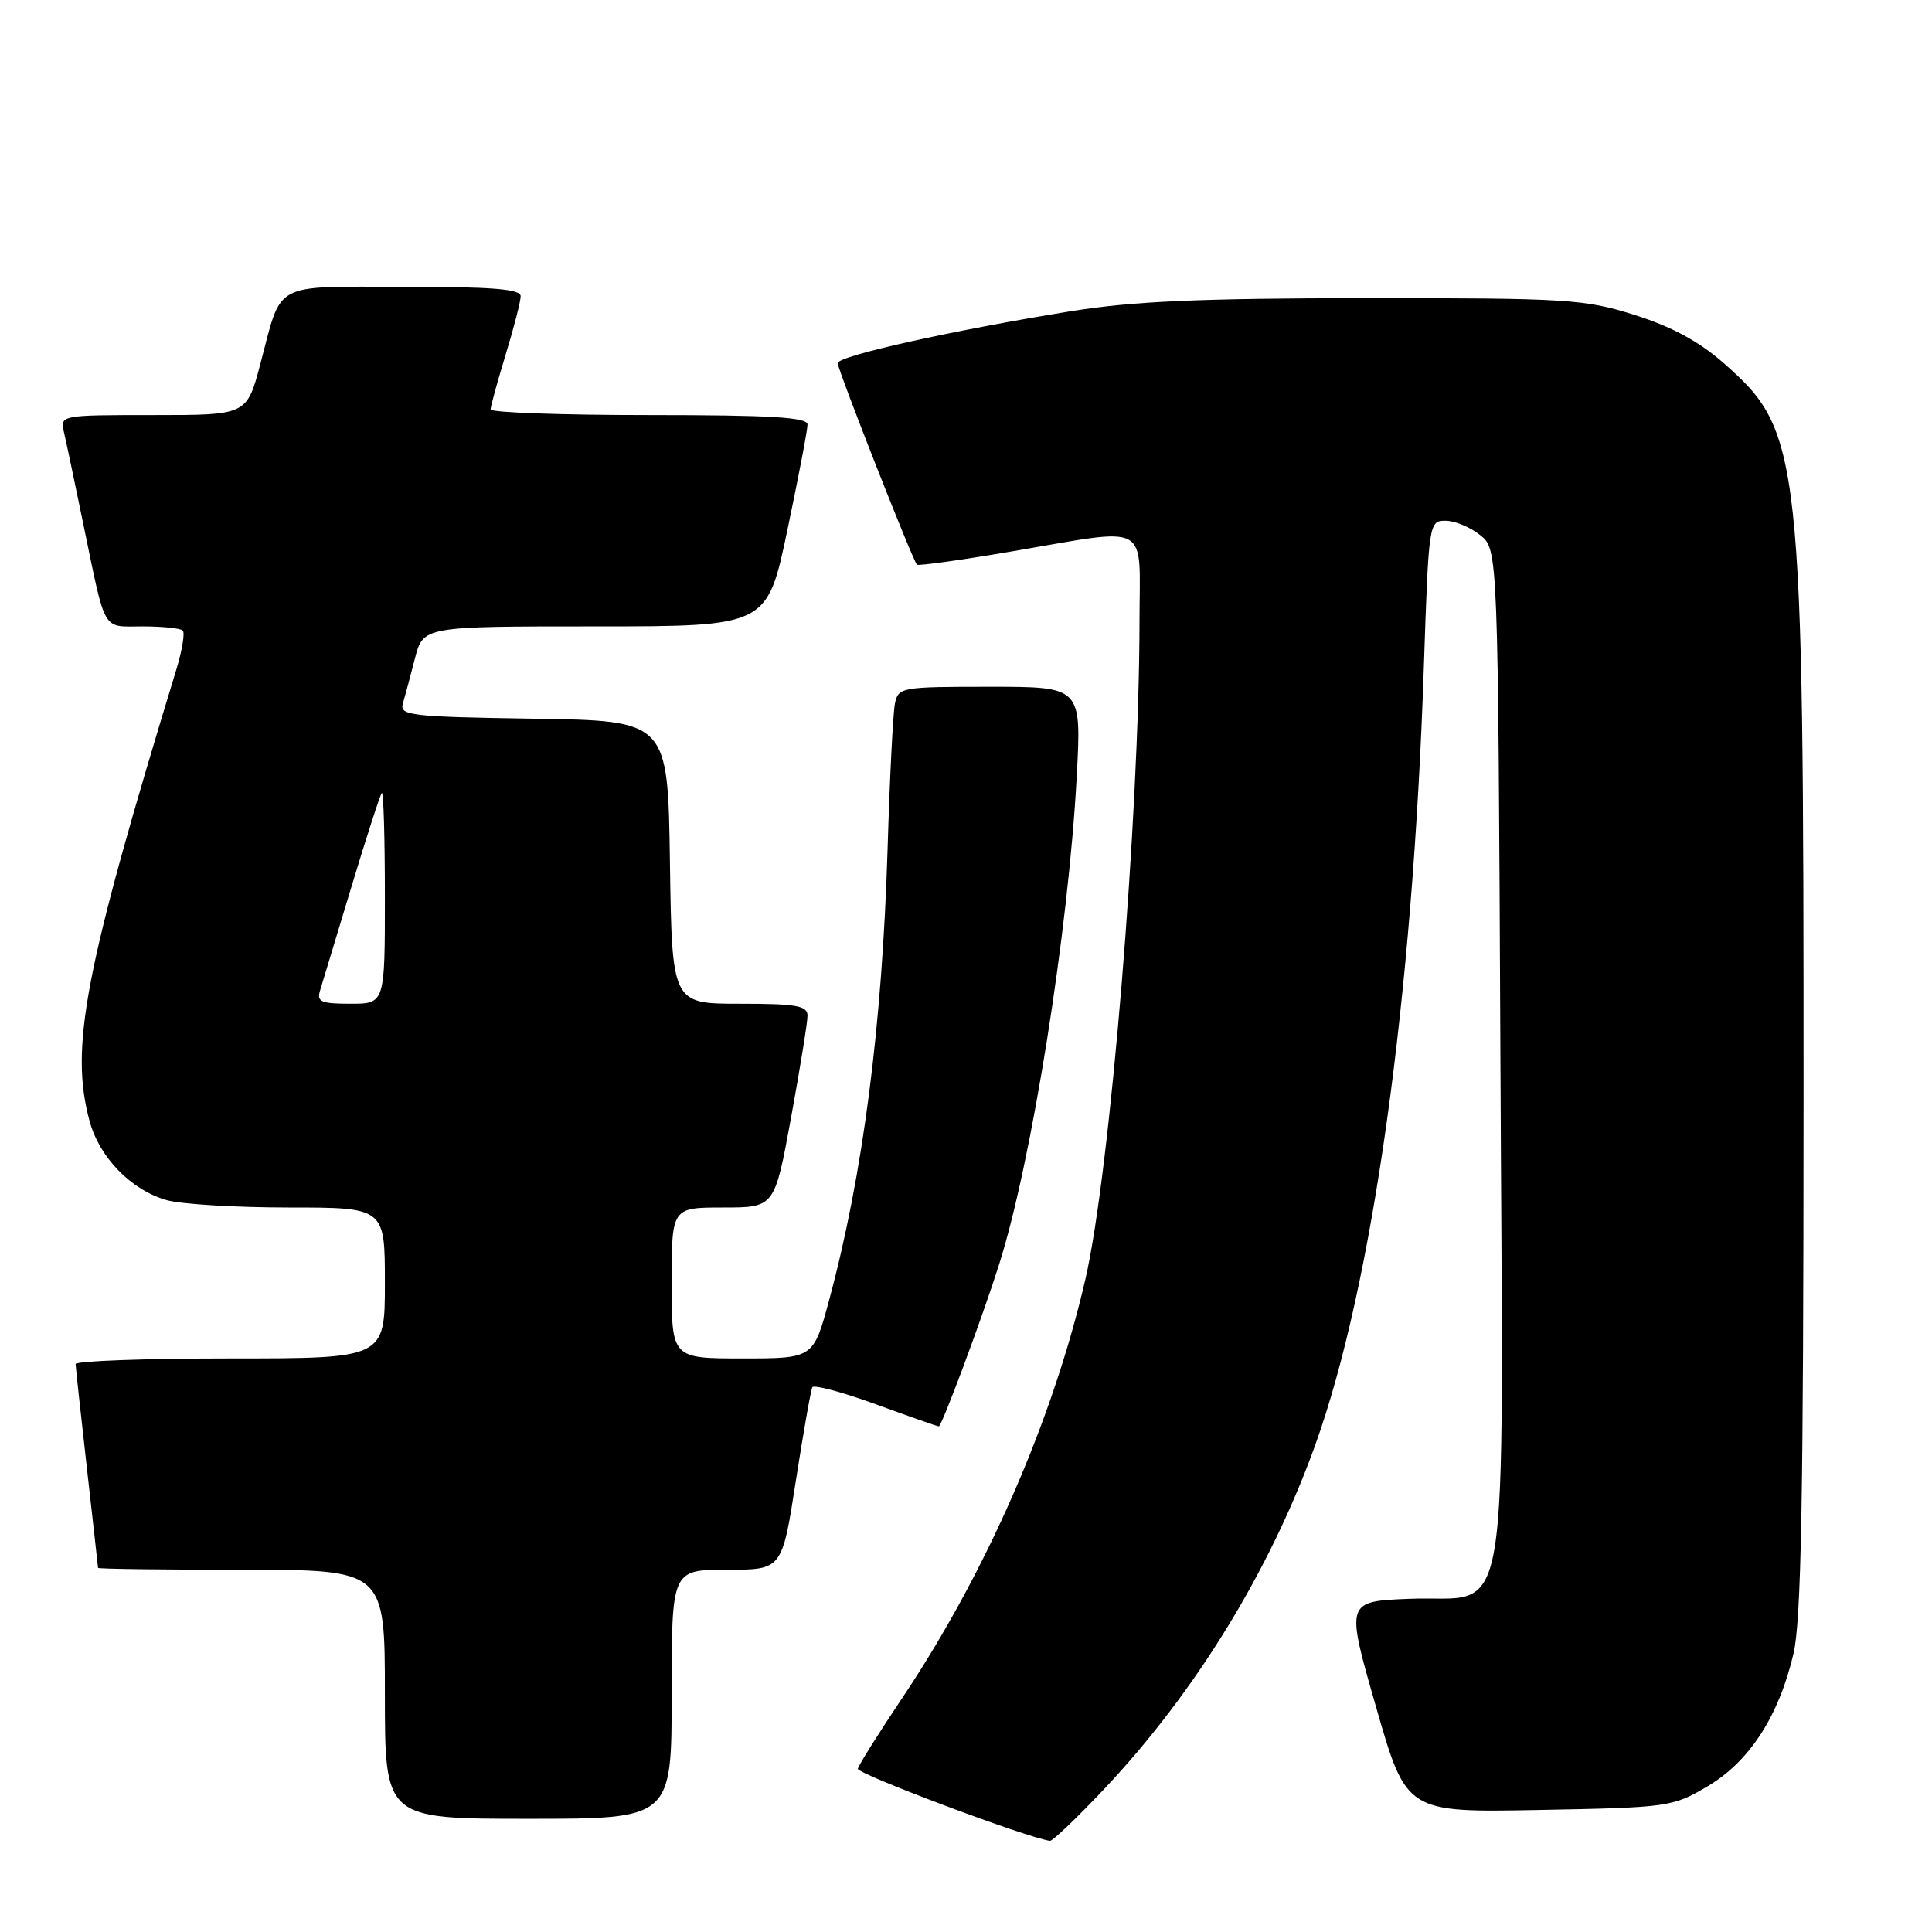 <?xml version="1.0" encoding="UTF-8" standalone="no"?>
<!DOCTYPE svg PUBLIC "-//W3C//DTD SVG 1.1//EN" "http://www.w3.org/Graphics/SVG/1.1/DTD/svg11.dtd" >
<svg xmlns="http://www.w3.org/2000/svg" xmlns:xlink="http://www.w3.org/1999/xlink" version="1.1" viewBox="0 0 256 256">
 <g >
 <path fill="currentColor"
d=" M 146.33 237.03 C 158.38 224.26 168.31 208.07 174.28 191.46 C 181.91 170.21 187.20 132.35 188.67 88.31 C 189.31 69.19 189.34 69.00 191.55 69.00 C 192.77 69.00 194.84 69.86 196.14 70.91 C 198.50 72.82 198.50 72.82 198.81 139.73 C 199.17 218.65 200.40 211.29 186.74 211.85 C 178.31 212.19 178.31 212.19 182.33 226.17 C 186.35 240.16 186.35 240.16 203.92 239.83 C 221.06 239.51 221.62 239.43 226.22 236.72 C 231.78 233.46 235.69 227.44 237.64 219.15 C 238.68 214.74 238.97 198.54 238.98 145.50 C 238.99 59.69 238.72 57.20 228.37 48.09 C 225.12 45.24 221.48 43.27 216.58 41.73 C 209.95 39.64 207.71 39.50 181.00 39.51 C 159.01 39.52 150.09 39.92 141.95 41.23 C 126.27 43.76 111.00 47.16 111.00 48.12 C 111.00 48.99 120.93 74.24 121.50 74.82 C 121.67 75.00 127.31 74.22 134.03 73.07 C 152.71 69.90 151.00 68.98 150.99 82.25 C 150.97 108.26 147.11 155.23 143.82 169.50 C 139.50 188.21 130.65 208.44 119.52 225.04 C 116.40 229.70 113.77 233.89 113.67 234.37 C 113.54 235.05 136.22 243.56 139.13 243.92 C 139.47 243.96 142.71 240.87 146.33 237.03 Z  M 89.00 224.50 C 89.00 208.00 89.00 208.00 96.32 208.00 C 103.63 208.00 103.63 208.00 105.45 196.25 C 106.45 189.79 107.44 184.20 107.64 183.82 C 107.85 183.45 111.63 184.47 116.04 186.07 C 120.45 187.68 124.21 189.00 124.40 189.00 C 124.79 189.00 130.12 174.71 132.40 167.50 C 136.70 153.93 141.57 123.33 142.67 102.92 C 143.31 91.00 143.31 91.00 131.17 91.00 C 119.39 91.00 119.02 91.07 118.58 93.25 C 118.33 94.49 117.89 103.15 117.61 112.50 C 116.90 135.92 114.34 155.69 109.87 172.25 C 107.78 180.00 107.78 180.00 98.39 180.00 C 89.00 180.00 89.00 180.00 89.00 170.00 C 89.00 160.00 89.00 160.00 95.82 160.00 C 102.64 160.00 102.64 160.00 104.82 148.09 C 106.02 141.53 107.00 135.46 107.00 134.59 C 107.00 133.26 105.55 133.00 98.02 133.00 C 89.04 133.00 89.04 133.00 88.77 114.25 C 88.50 95.50 88.50 95.50 70.69 95.23 C 54.37 94.98 52.92 94.81 53.38 93.23 C 53.66 92.28 54.38 89.59 54.98 87.25 C 56.08 83.00 56.08 83.00 78.86 83.00 C 101.65 83.00 101.65 83.00 104.33 70.25 C 105.80 63.24 107.01 56.94 107.00 56.25 C 107.00 55.29 102.13 55.00 86.00 55.00 C 74.45 55.00 65.00 54.66 65.01 54.25 C 65.01 53.84 65.91 50.58 67.00 47.00 C 68.09 43.42 68.99 39.94 68.99 39.25 C 69.00 38.30 65.24 38.00 53.54 38.00 C 35.88 38.00 37.43 37.17 34.49 48.25 C 32.70 55.00 32.70 55.00 20.33 55.00 C 8.02 55.00 7.96 55.01 8.47 57.25 C 8.76 58.49 9.92 64.00 11.05 69.50 C 14.07 84.06 13.45 83.00 18.90 83.00 C 21.52 83.00 23.92 83.25 24.22 83.55 C 24.52 83.86 24.13 86.22 23.34 88.80 C 11.15 128.74 9.23 138.78 11.87 148.55 C 13.18 153.38 17.36 157.67 22.07 159.02 C 23.95 159.56 31.23 160.00 38.24 160.00 C 51.00 160.00 51.00 160.00 51.00 170.00 C 51.00 180.00 51.00 180.00 30.50 180.00 C 19.22 180.00 10.01 180.34 10.02 180.75 C 10.03 181.16 10.70 187.35 11.51 194.50 C 12.32 201.65 12.98 207.61 12.99 207.75 C 13.00 207.89 21.55 208.00 32.00 208.00 C 51.00 208.00 51.00 208.00 51.00 224.50 C 51.00 241.00 51.00 241.00 70.00 241.00 C 89.00 241.00 89.00 241.00 89.00 224.50 Z  M 42.41 131.25 C 42.71 130.29 44.58 124.10 46.57 117.50 C 48.56 110.90 50.37 105.31 50.59 105.08 C 50.82 104.85 51.00 111.04 51.00 118.83 C 51.00 133.00 51.00 133.00 46.43 133.00 C 42.54 133.00 41.95 132.74 42.41 131.25 Z "/>
</g>
</svg>
